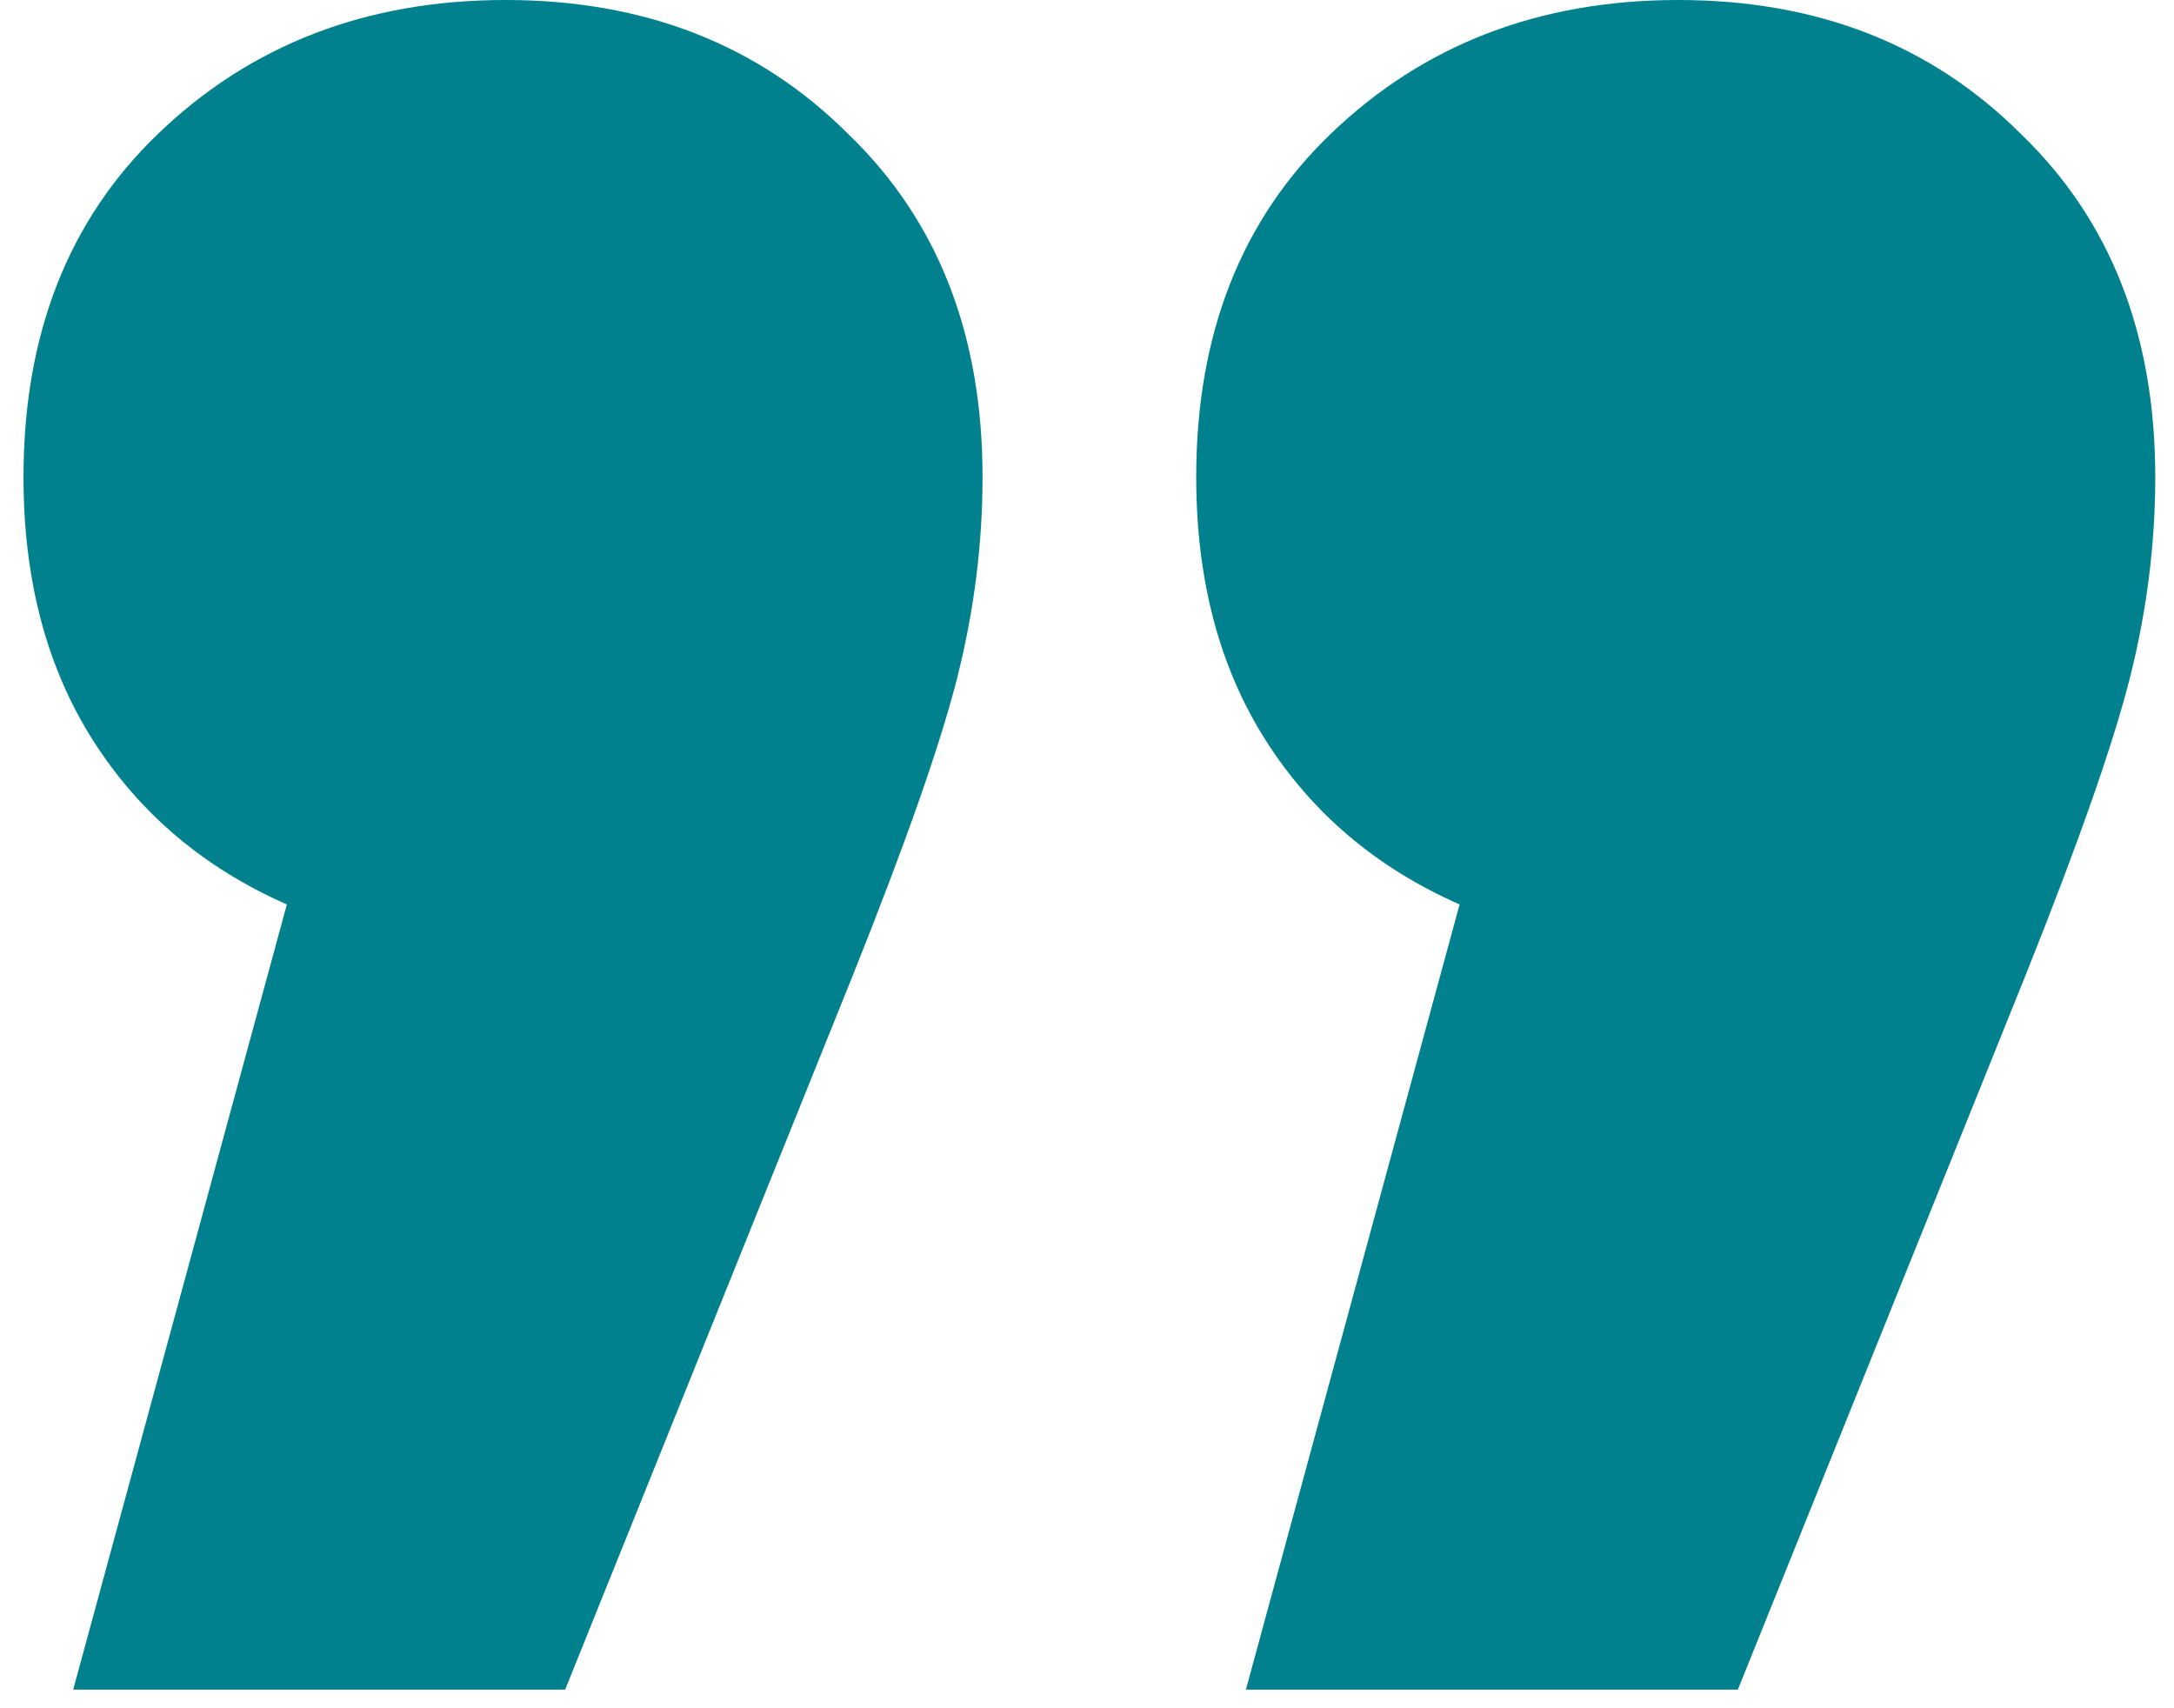 <svg width="42" height="33" viewBox="0 0 42 33" fill="none" xmlns="http://www.w3.org/2000/svg">
<path d="M9.766 -5.72205e-06C12.454 -5.72205e-06 14.662 0.864 16.39 2.592C18.118 4.256 18.982 6.464 18.982 9.216C18.982 10.496 18.822 11.776 18.502 13.056C18.182 14.336 17.51 16.256 16.486 18.816L10.918 32.64H1.414L5.542 17.472C3.942 16.768 2.694 15.712 1.798 14.304C0.902 12.896 0.454 11.2 0.454 9.216C0.454 6.464 1.318 4.256 3.046 2.592C4.838 0.864 7.078 -5.72205e-06 9.766 -5.72205e-06ZM32.422 -5.72205e-06C35.11 -5.72205e-06 37.318 0.864 39.046 2.592C40.774 4.256 41.638 6.464 41.638 9.216C41.638 10.496 41.478 11.776 41.158 13.056C40.838 14.336 40.166 16.256 39.142 18.816L33.574 32.64H24.07L28.198 17.472C26.598 16.768 25.35 15.712 24.454 14.304C23.558 12.896 23.11 11.2 23.11 9.216C23.11 6.464 23.974 4.256 25.702 2.592C27.494 0.864 29.734 -5.72205e-06 32.422 -5.72205e-06Z" fill="#01818E"/>
</svg>
